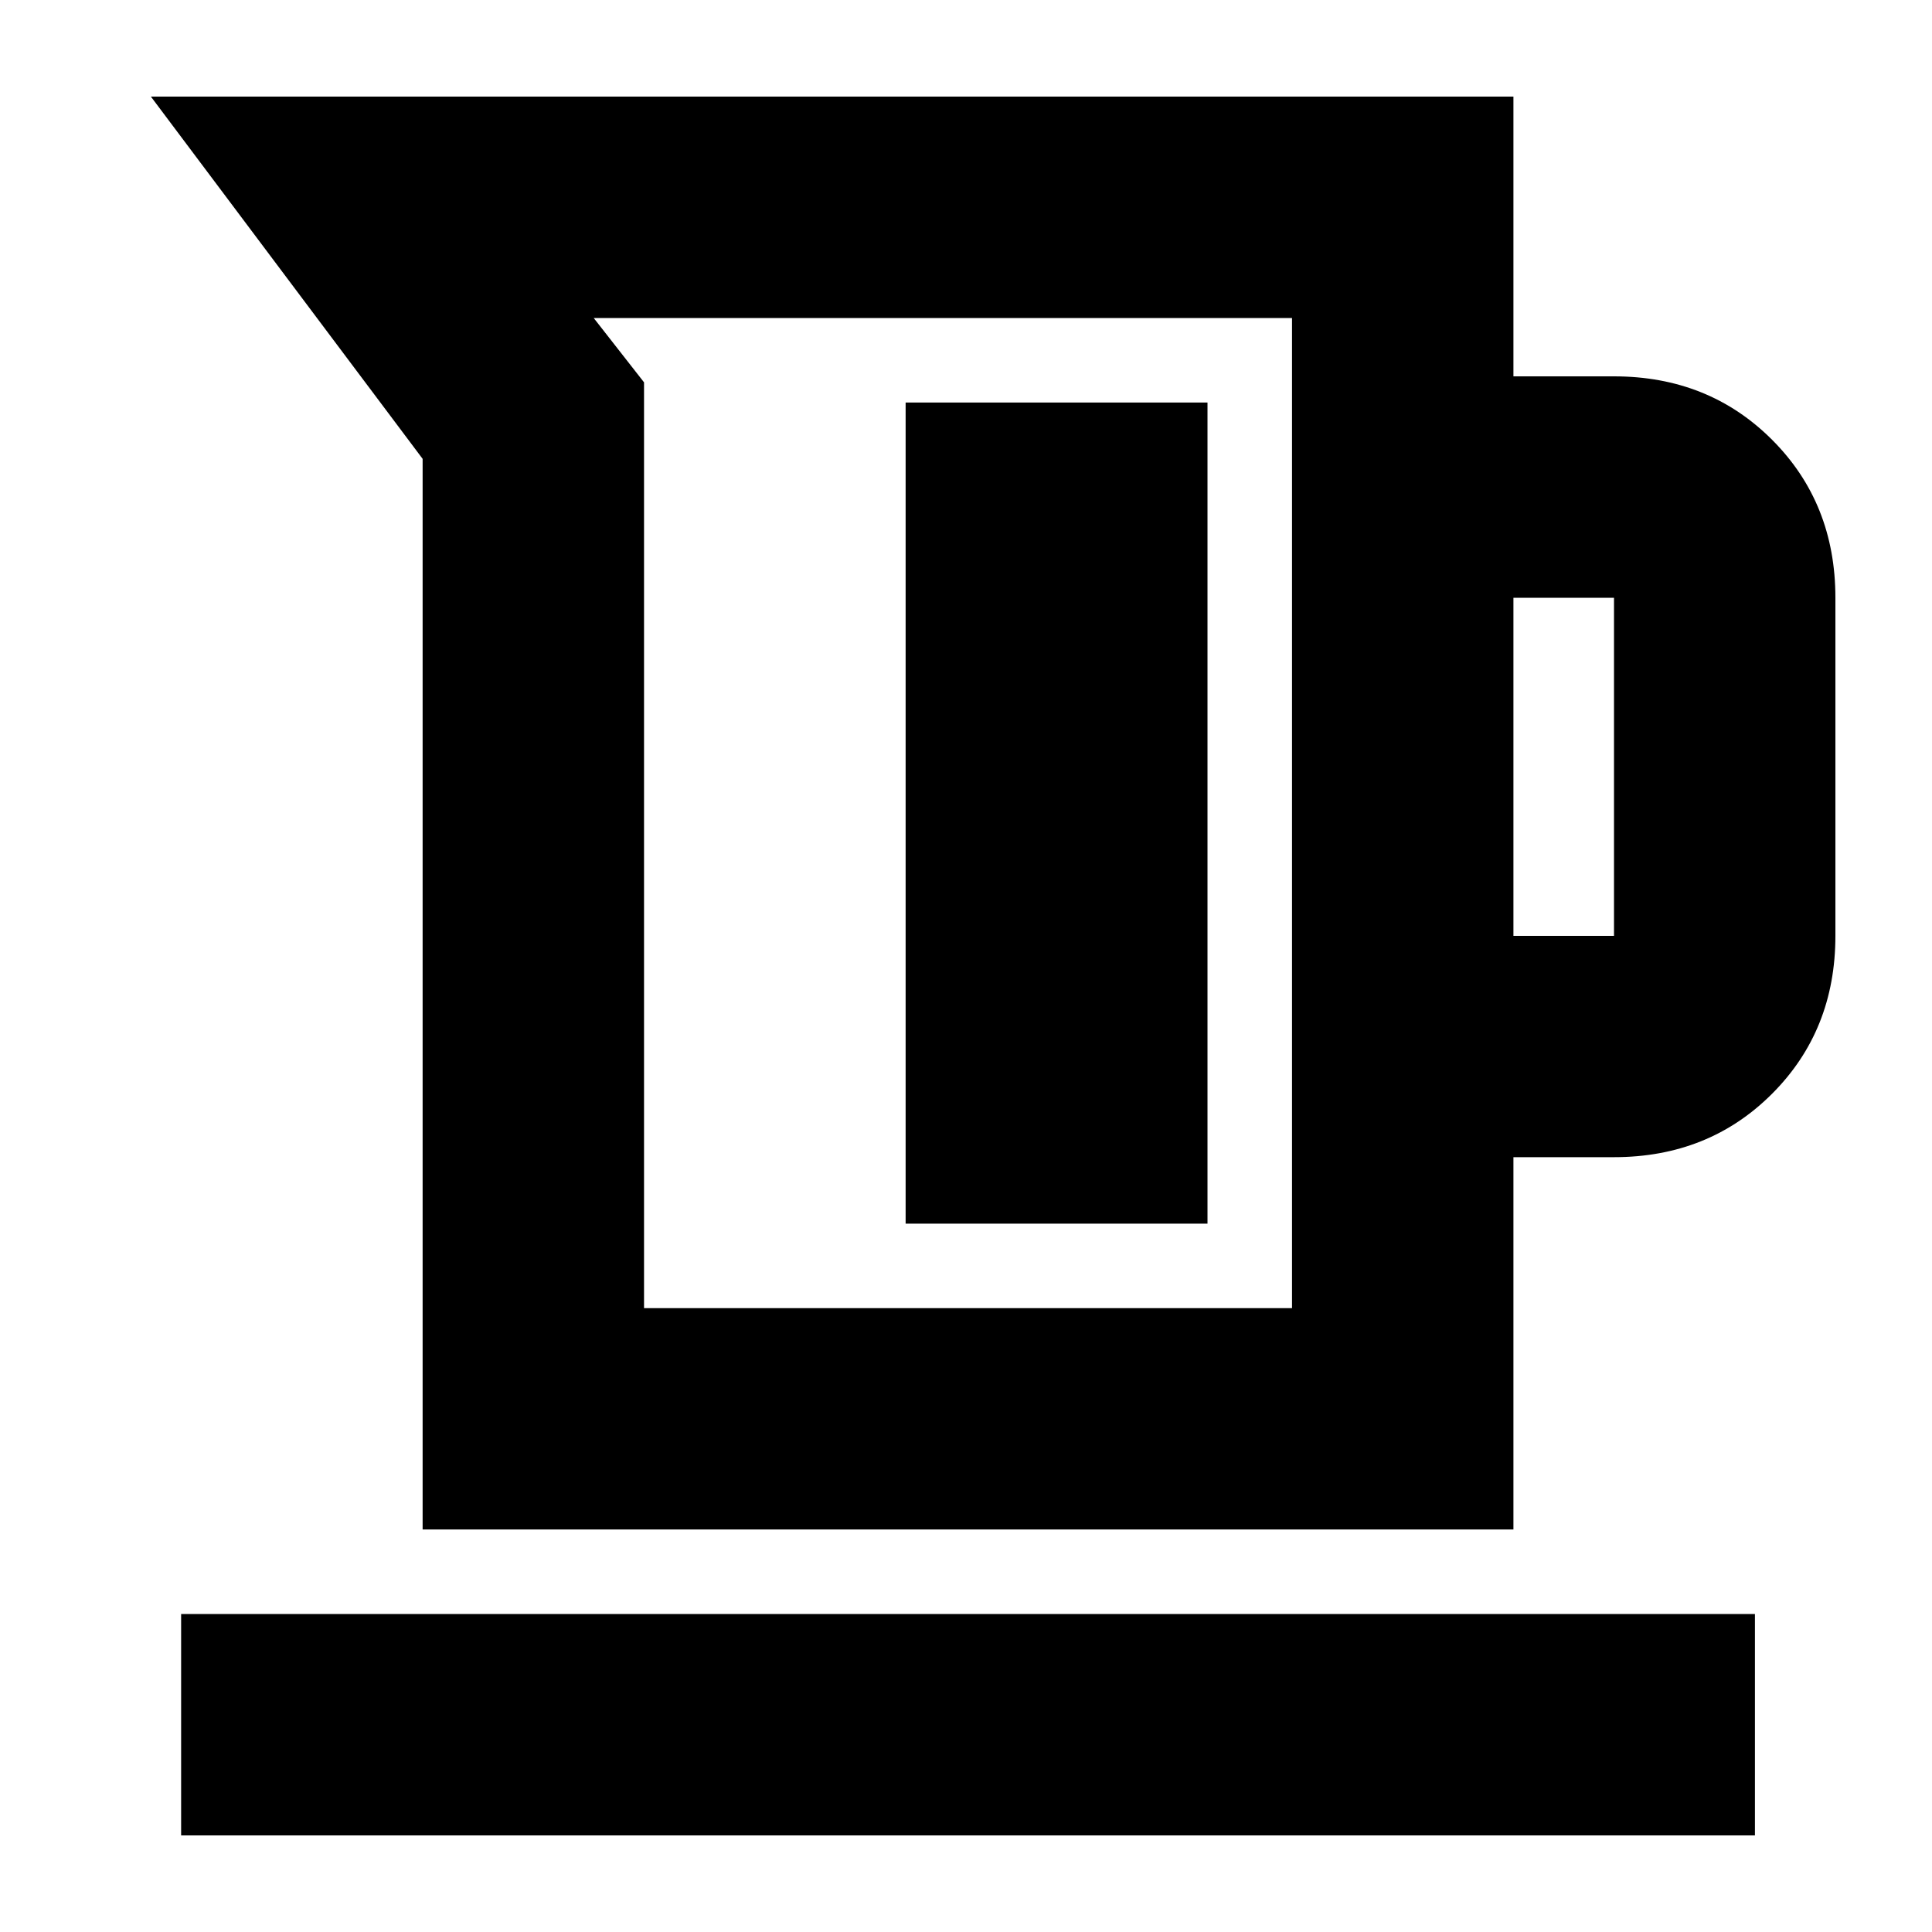 <svg xmlns="http://www.w3.org/2000/svg" height="20" width="20"><path d="M4.375 15.833V4.75L1.562 1h14.105v2.896h1.041q.98 0 1.636.656.656.656.656 1.636v3.5q0 .979-.656 1.635t-1.636.656h-1.041v3.854Zm2.292-2.291h6.708V3.292H6.146l.521.666Zm9-3.854h1.041v-3.5h-1.041Zm-6.292 2.979H12.5v-8.5H9.375ZM1.875 19v-2.292h16.292V19Zm4.792-5.458h6.708Z"/></svg>